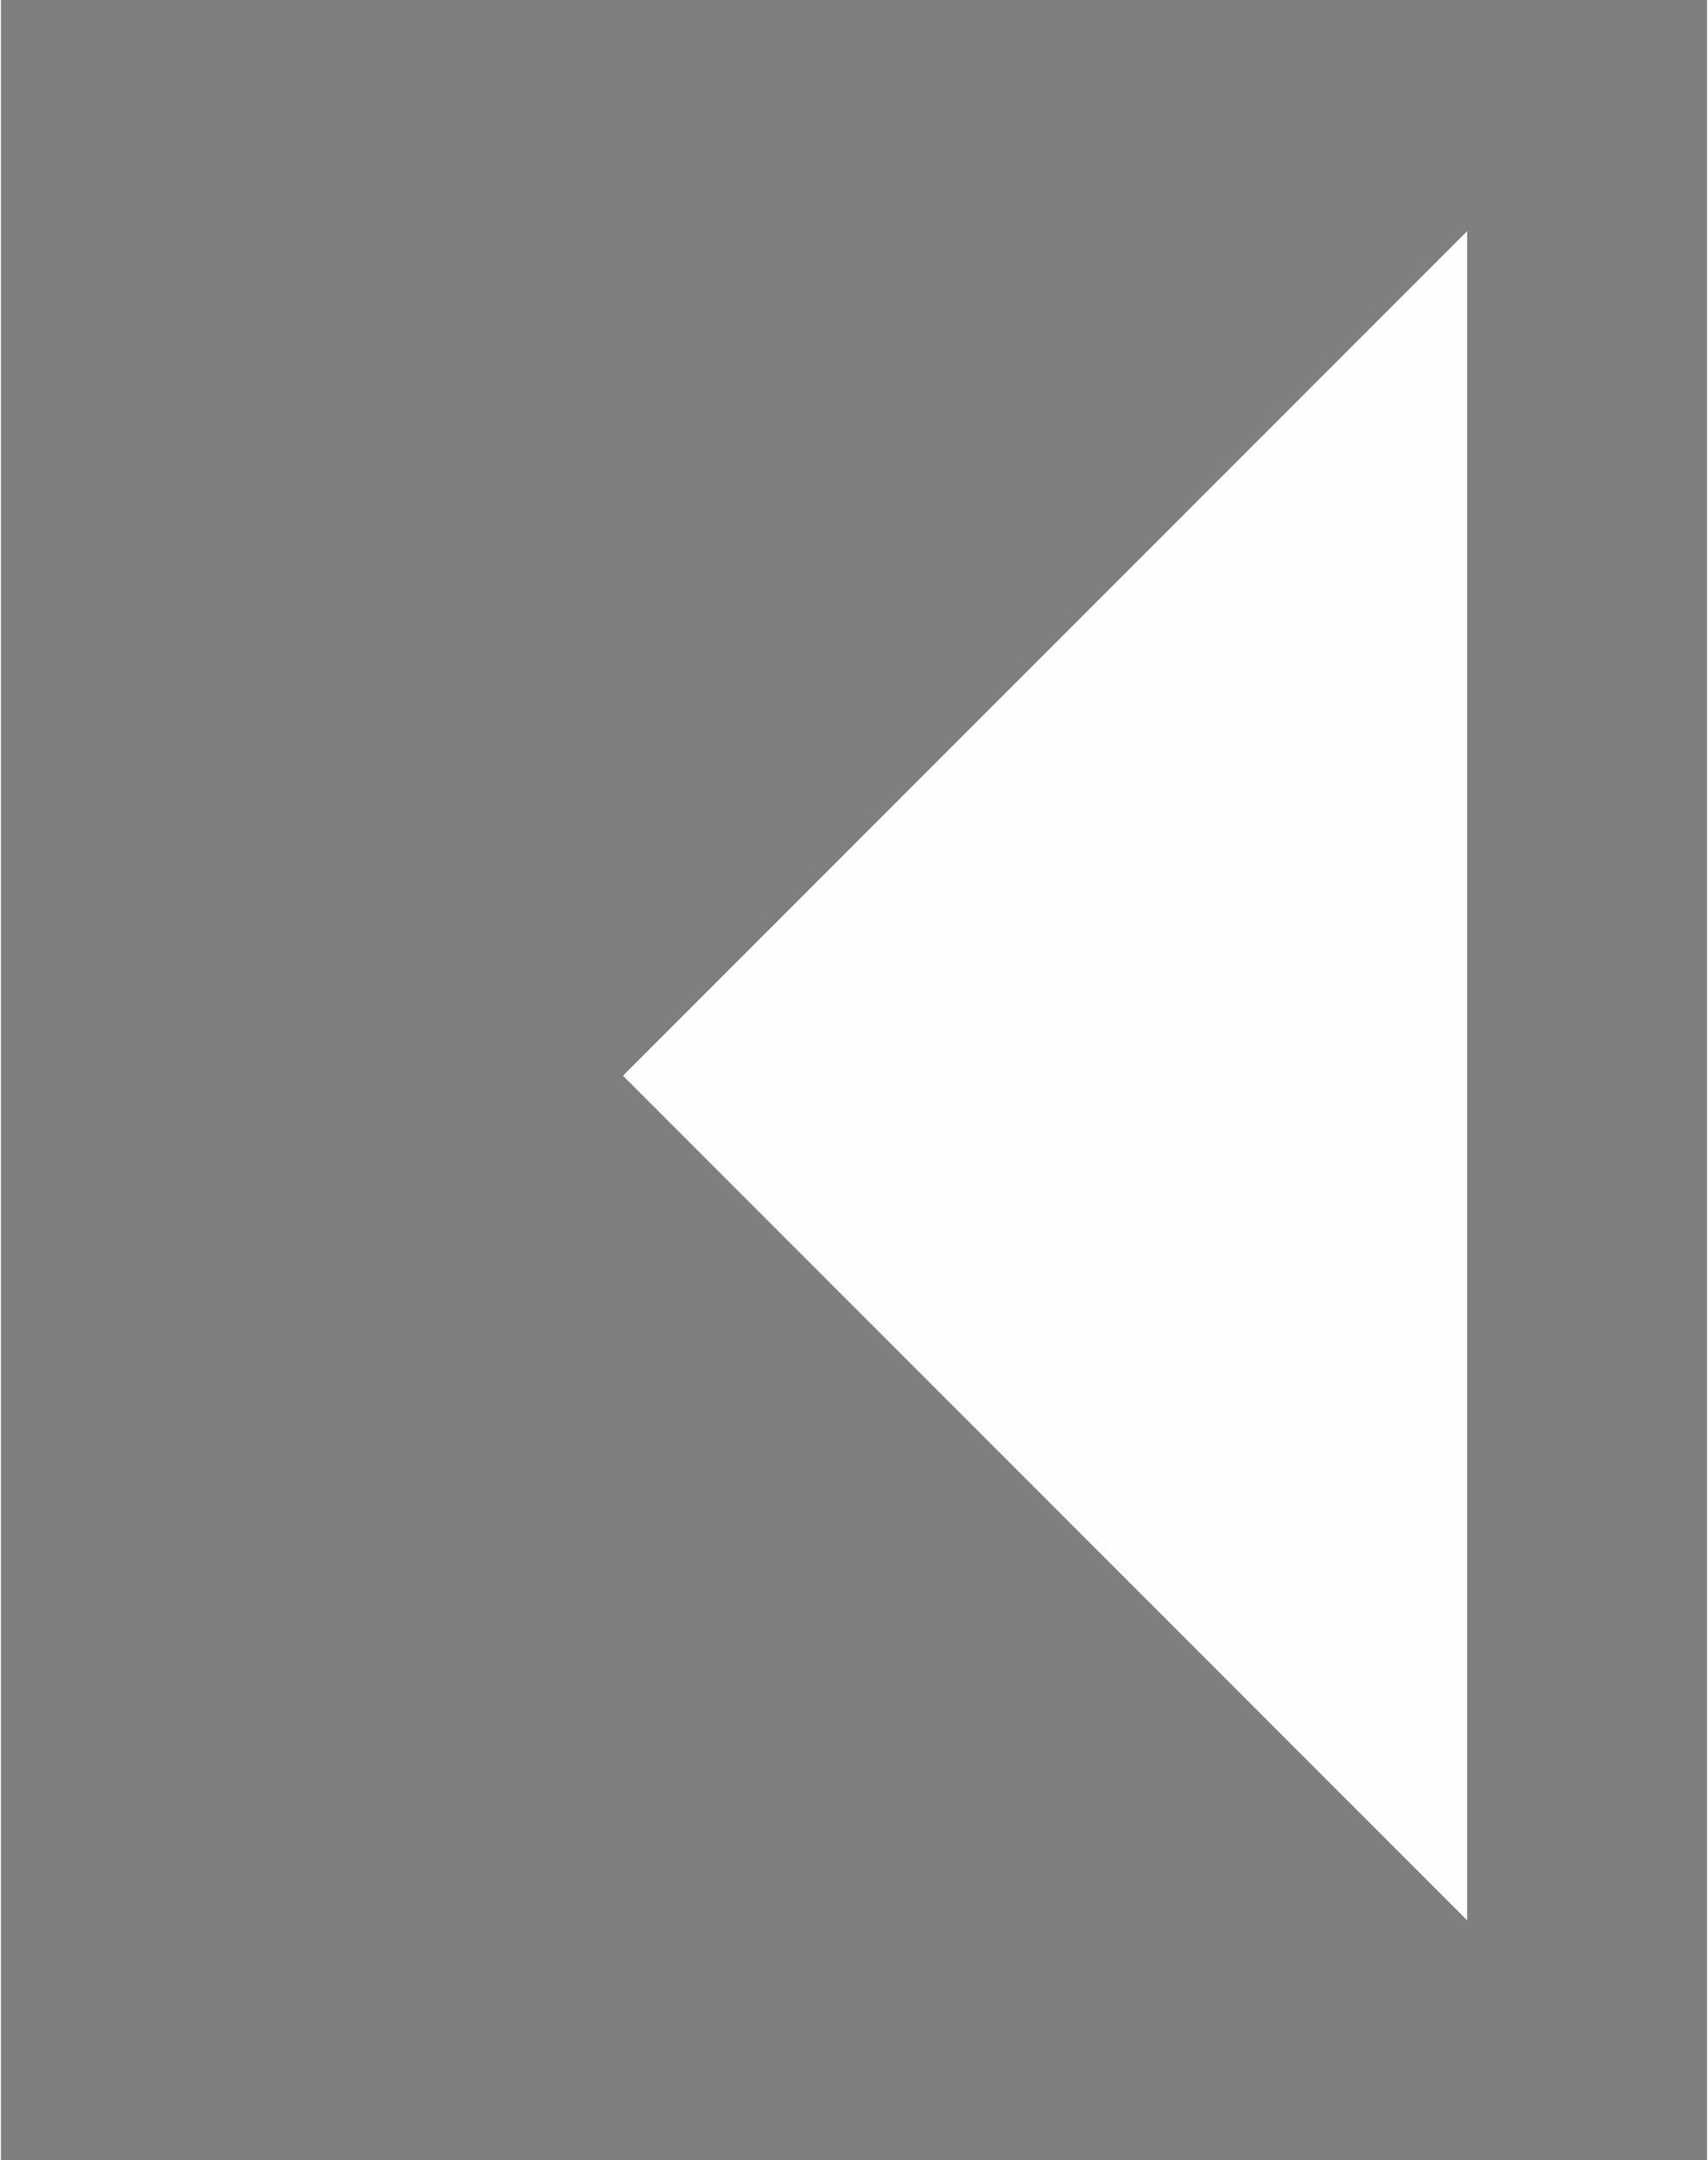 <?xml version='1.0' encoding='UTF-8'?>
<svg xmlns:xlink="http://www.w3.org/1999/xlink" xmlns="http://www.w3.org/2000/svg" version="1.1" width="405px" height="512px" viewBox="-140.49 -52.182 404.543 512"><rect x="-140.49" y="-52.182" width="404.543" height="512" fill="#808080" stroke="none"/><defs><g id="c9"><path fill="#ffffff" stroke="none" d="M9.5 0.0 L9.5 19.0 0.0 9.5 9.5 0.0"/><path fill="#000000" fill-opacity="0.004" d="M-7.0 -2.6 L12.2 -2.6 12.2 21.7 -7.0 21.7 -7.0 -2.6"/></g></defs><g><g><use transform="matrix(21.07,0.0,0.0,21.07,7.0,2.6)" xlink:href="#c9"/></g></g></svg>